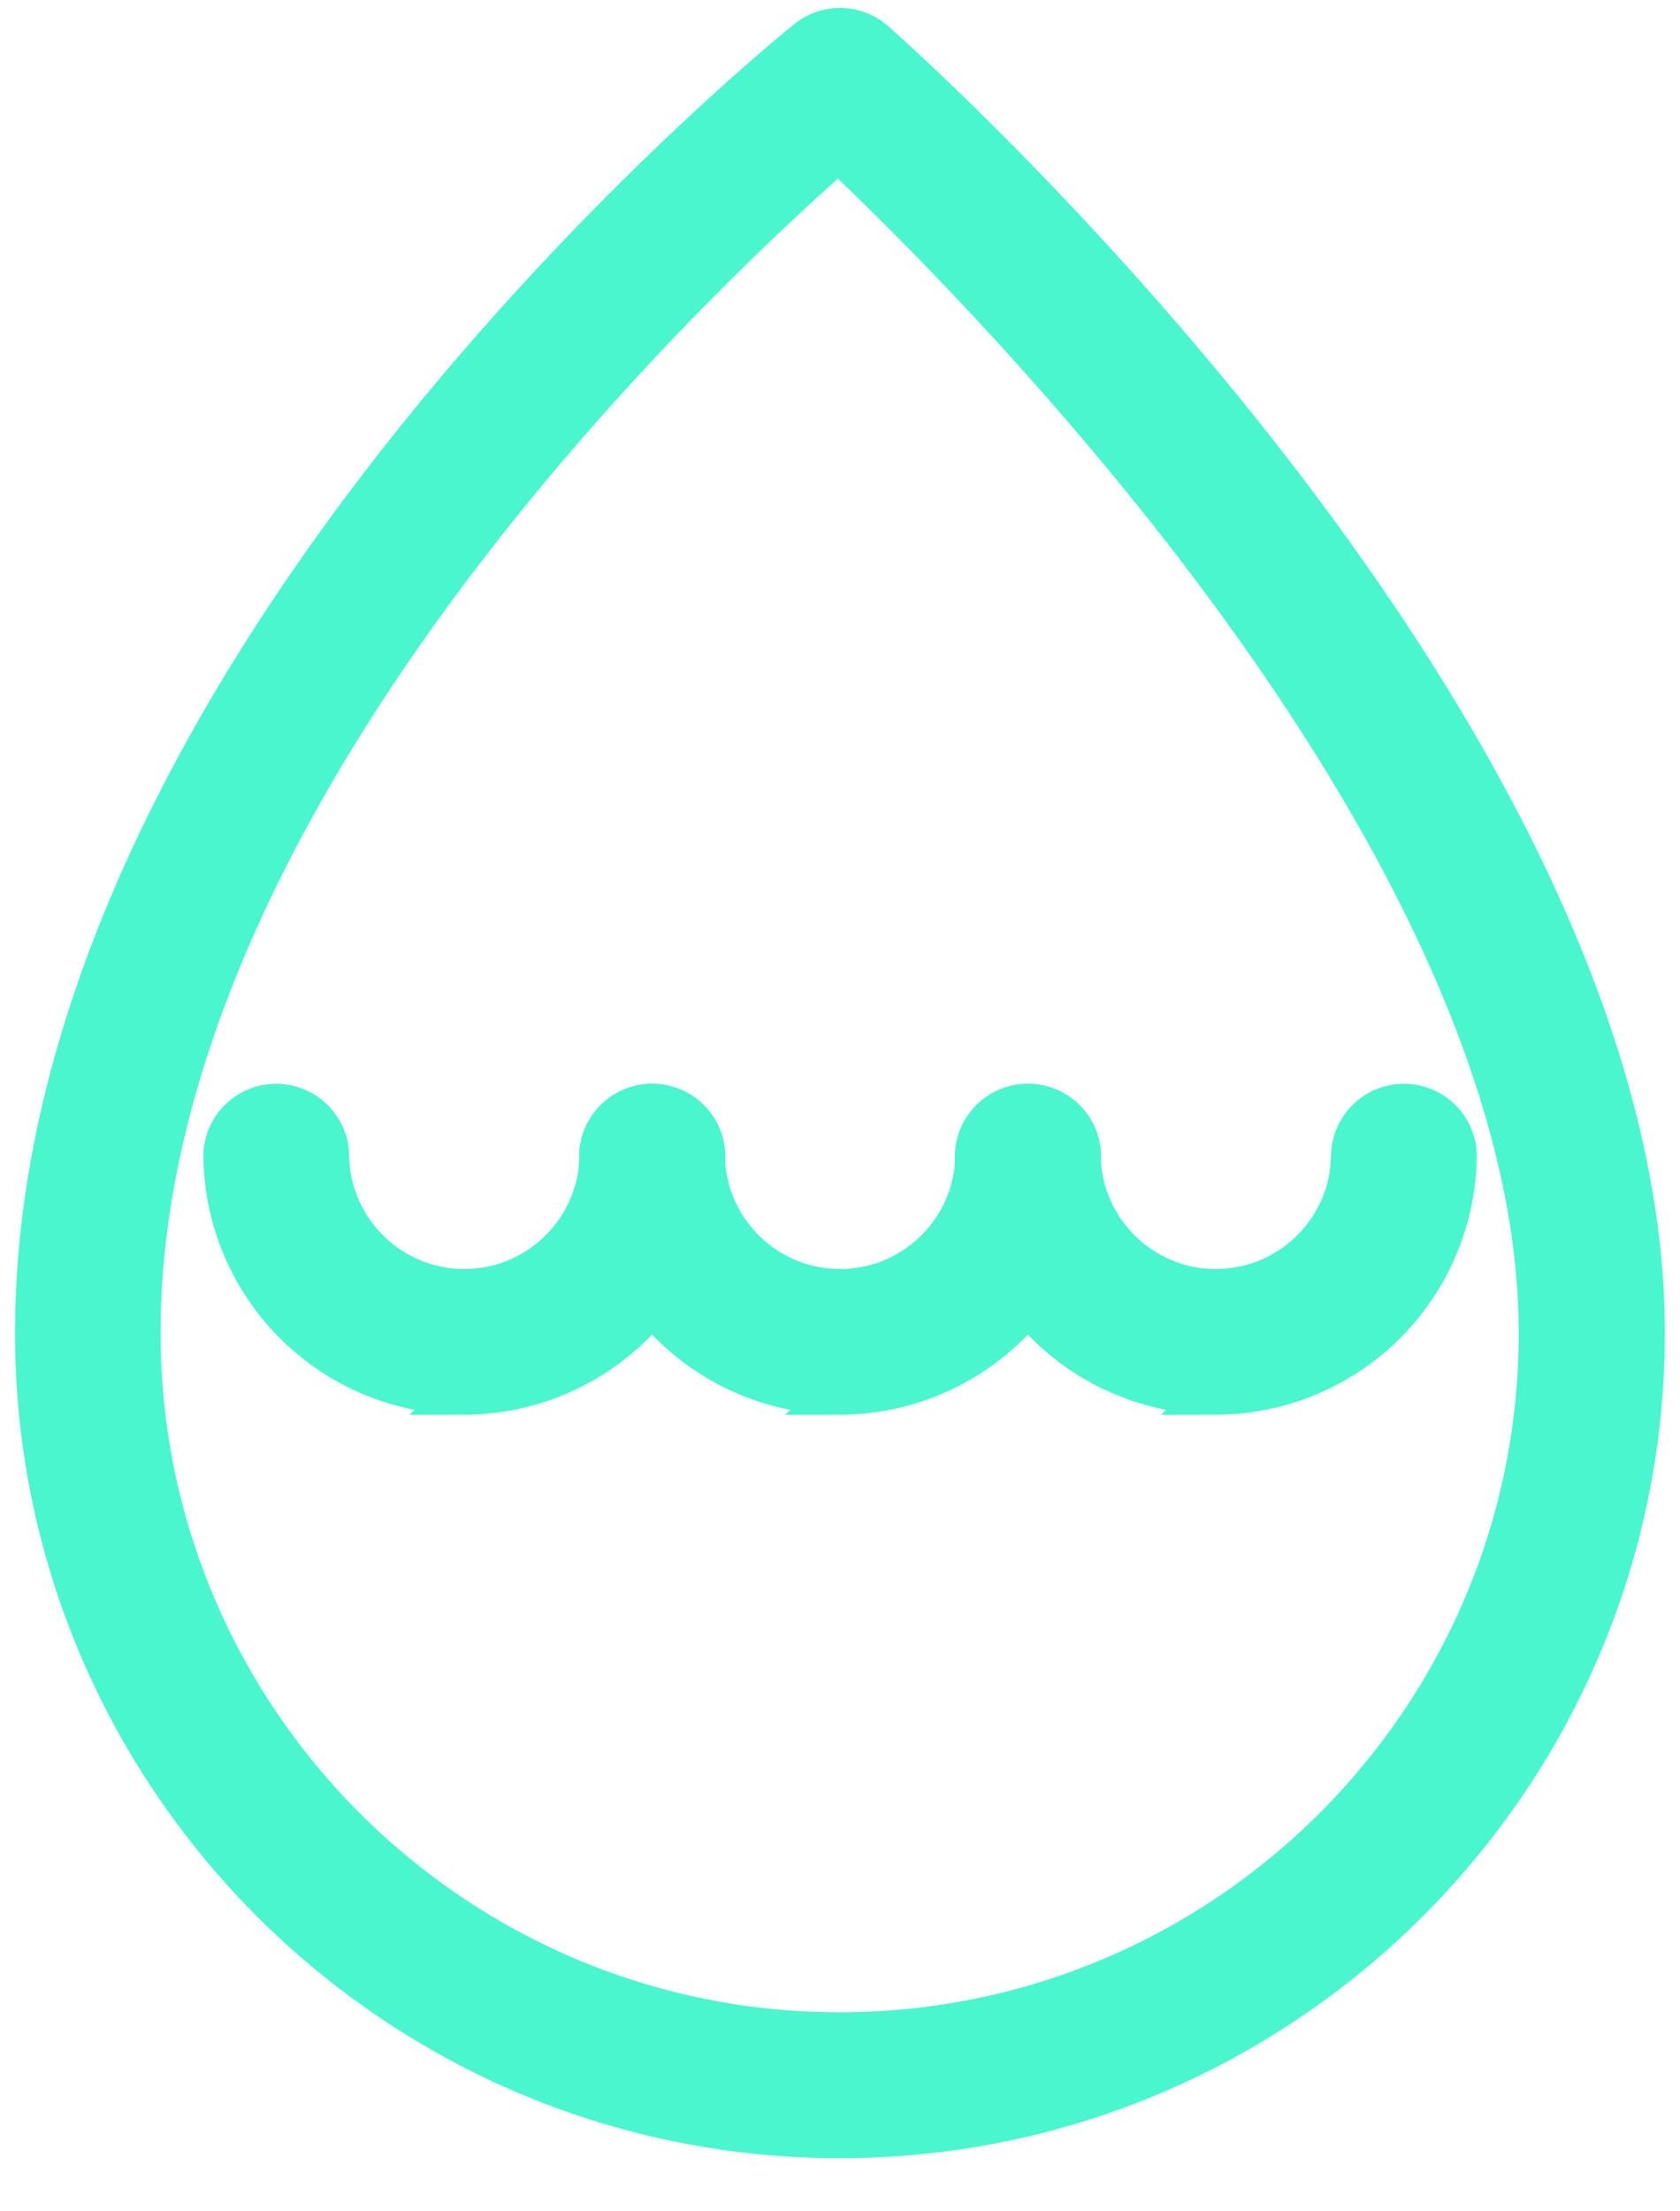 <svg xmlns="http://www.w3.org/2000/svg" width="19" height="25" viewBox="0 0 19 25"><g><g><g><path fill="#4af6cd" d="M5.25 15.743a2.702 2.702 0 0 1-2.7-2.699.575.575 0 0 1 1.148 0c0 .856.698 1.553 1.553 1.553.856 0 1.553-.697 1.553-1.553a.575.575 0 0 1 1.148 0 2.708 2.708 0 0 1-2.703 2.7z"/><path fill="none" stroke="#4af6cd" stroke-miterlimit="50" stroke-width=".5" d="M5.25 15.743a2.702 2.702 0 0 1-2.7-2.699.575.575 0 0 1 1.148 0c0 .856.698 1.553 1.553 1.553.856 0 1.553-.697 1.553-1.553a.575.575 0 0 1 1.148 0 2.708 2.708 0 0 1-2.703 2.7z"/></g><g><path fill="#4af6cd" d="M9.5 15.743a2.702 2.702 0 0 1-2.7-2.699.575.575 0 0 1 1.148 0c0 .856.698 1.553 1.553 1.553.856 0 1.553-.697 1.553-1.553a.575.575 0 0 1 1.148 0 2.708 2.708 0 0 1-2.703 2.7z"/><path fill="none" stroke="#4af6cd" stroke-miterlimit="50" stroke-width=".5" d="M9.5 15.743a2.702 2.702 0 0 1-2.7-2.699.575.575 0 0 1 1.148 0c0 .856.698 1.553 1.553 1.553.856 0 1.553-.697 1.553-1.553a.575.575 0 0 1 1.148 0 2.708 2.708 0 0 1-2.703 2.7z"/></g><g><path fill="#4af6cd" d="M13.75 15.743a2.702 2.702 0 0 1-2.7-2.699.575.575 0 0 1 1.148 0c0 .856.698 1.553 1.553 1.553.856 0 1.553-.697 1.553-1.553a.575.575 0 0 1 1.148 0 2.708 2.708 0 0 1-2.703 2.7z"/><path fill="none" stroke="#4af6cd" stroke-miterlimit="50" stroke-width=".5" d="M13.75 15.743a2.702 2.702 0 0 1-2.7-2.699.575.575 0 0 1 1.148 0c0 .856.698 1.553 1.553 1.553.856 0 1.553-.697 1.553-1.553a.575.575 0 0 1 1.148 0 2.708 2.708 0 0 1-2.703 2.7z"/></g><g><path fill="#4af6cd" d="M9.139.468a.573.573 0 0 1 .74.015c.356.315 8.7 7.756 8.7 14.588-.003 5.006-4.075 9.078-9.08 9.078h-.001C4.492 24.15.42 20.077.42 15.071.42 7.595 8.781.755 9.139.468zm.343 1.213zm0 0C7.862 3.1 1.566 9.005 1.566 15.07c0 4.373 3.557 7.93 7.93 7.93 4.373 0 7.93-3.557 7.93-7.93.001-5.543-6.338-11.877-7.944-13.39z"/><path fill="none" stroke="#4af6cd" stroke-miterlimit="50" stroke-width=".5" d="M9.139.468a.573.573 0 0 1 .74.015c.356.315 8.7 7.756 8.7 14.588-.003 5.006-4.075 9.078-9.08 9.078h-.001C4.492 24.15.42 20.077.42 15.071.42 7.595 8.781.755 9.139.468zm.343 1.213s0 0 0 0h0s0 0 0 0zm0 0C7.862 3.1 1.566 9.005 1.566 15.07c0 4.373 3.557 7.93 7.93 7.93 4.373 0 7.93-3.557 7.93-7.93.001-5.543-6.338-11.877-7.944-13.39z"/></g></g></g></svg>